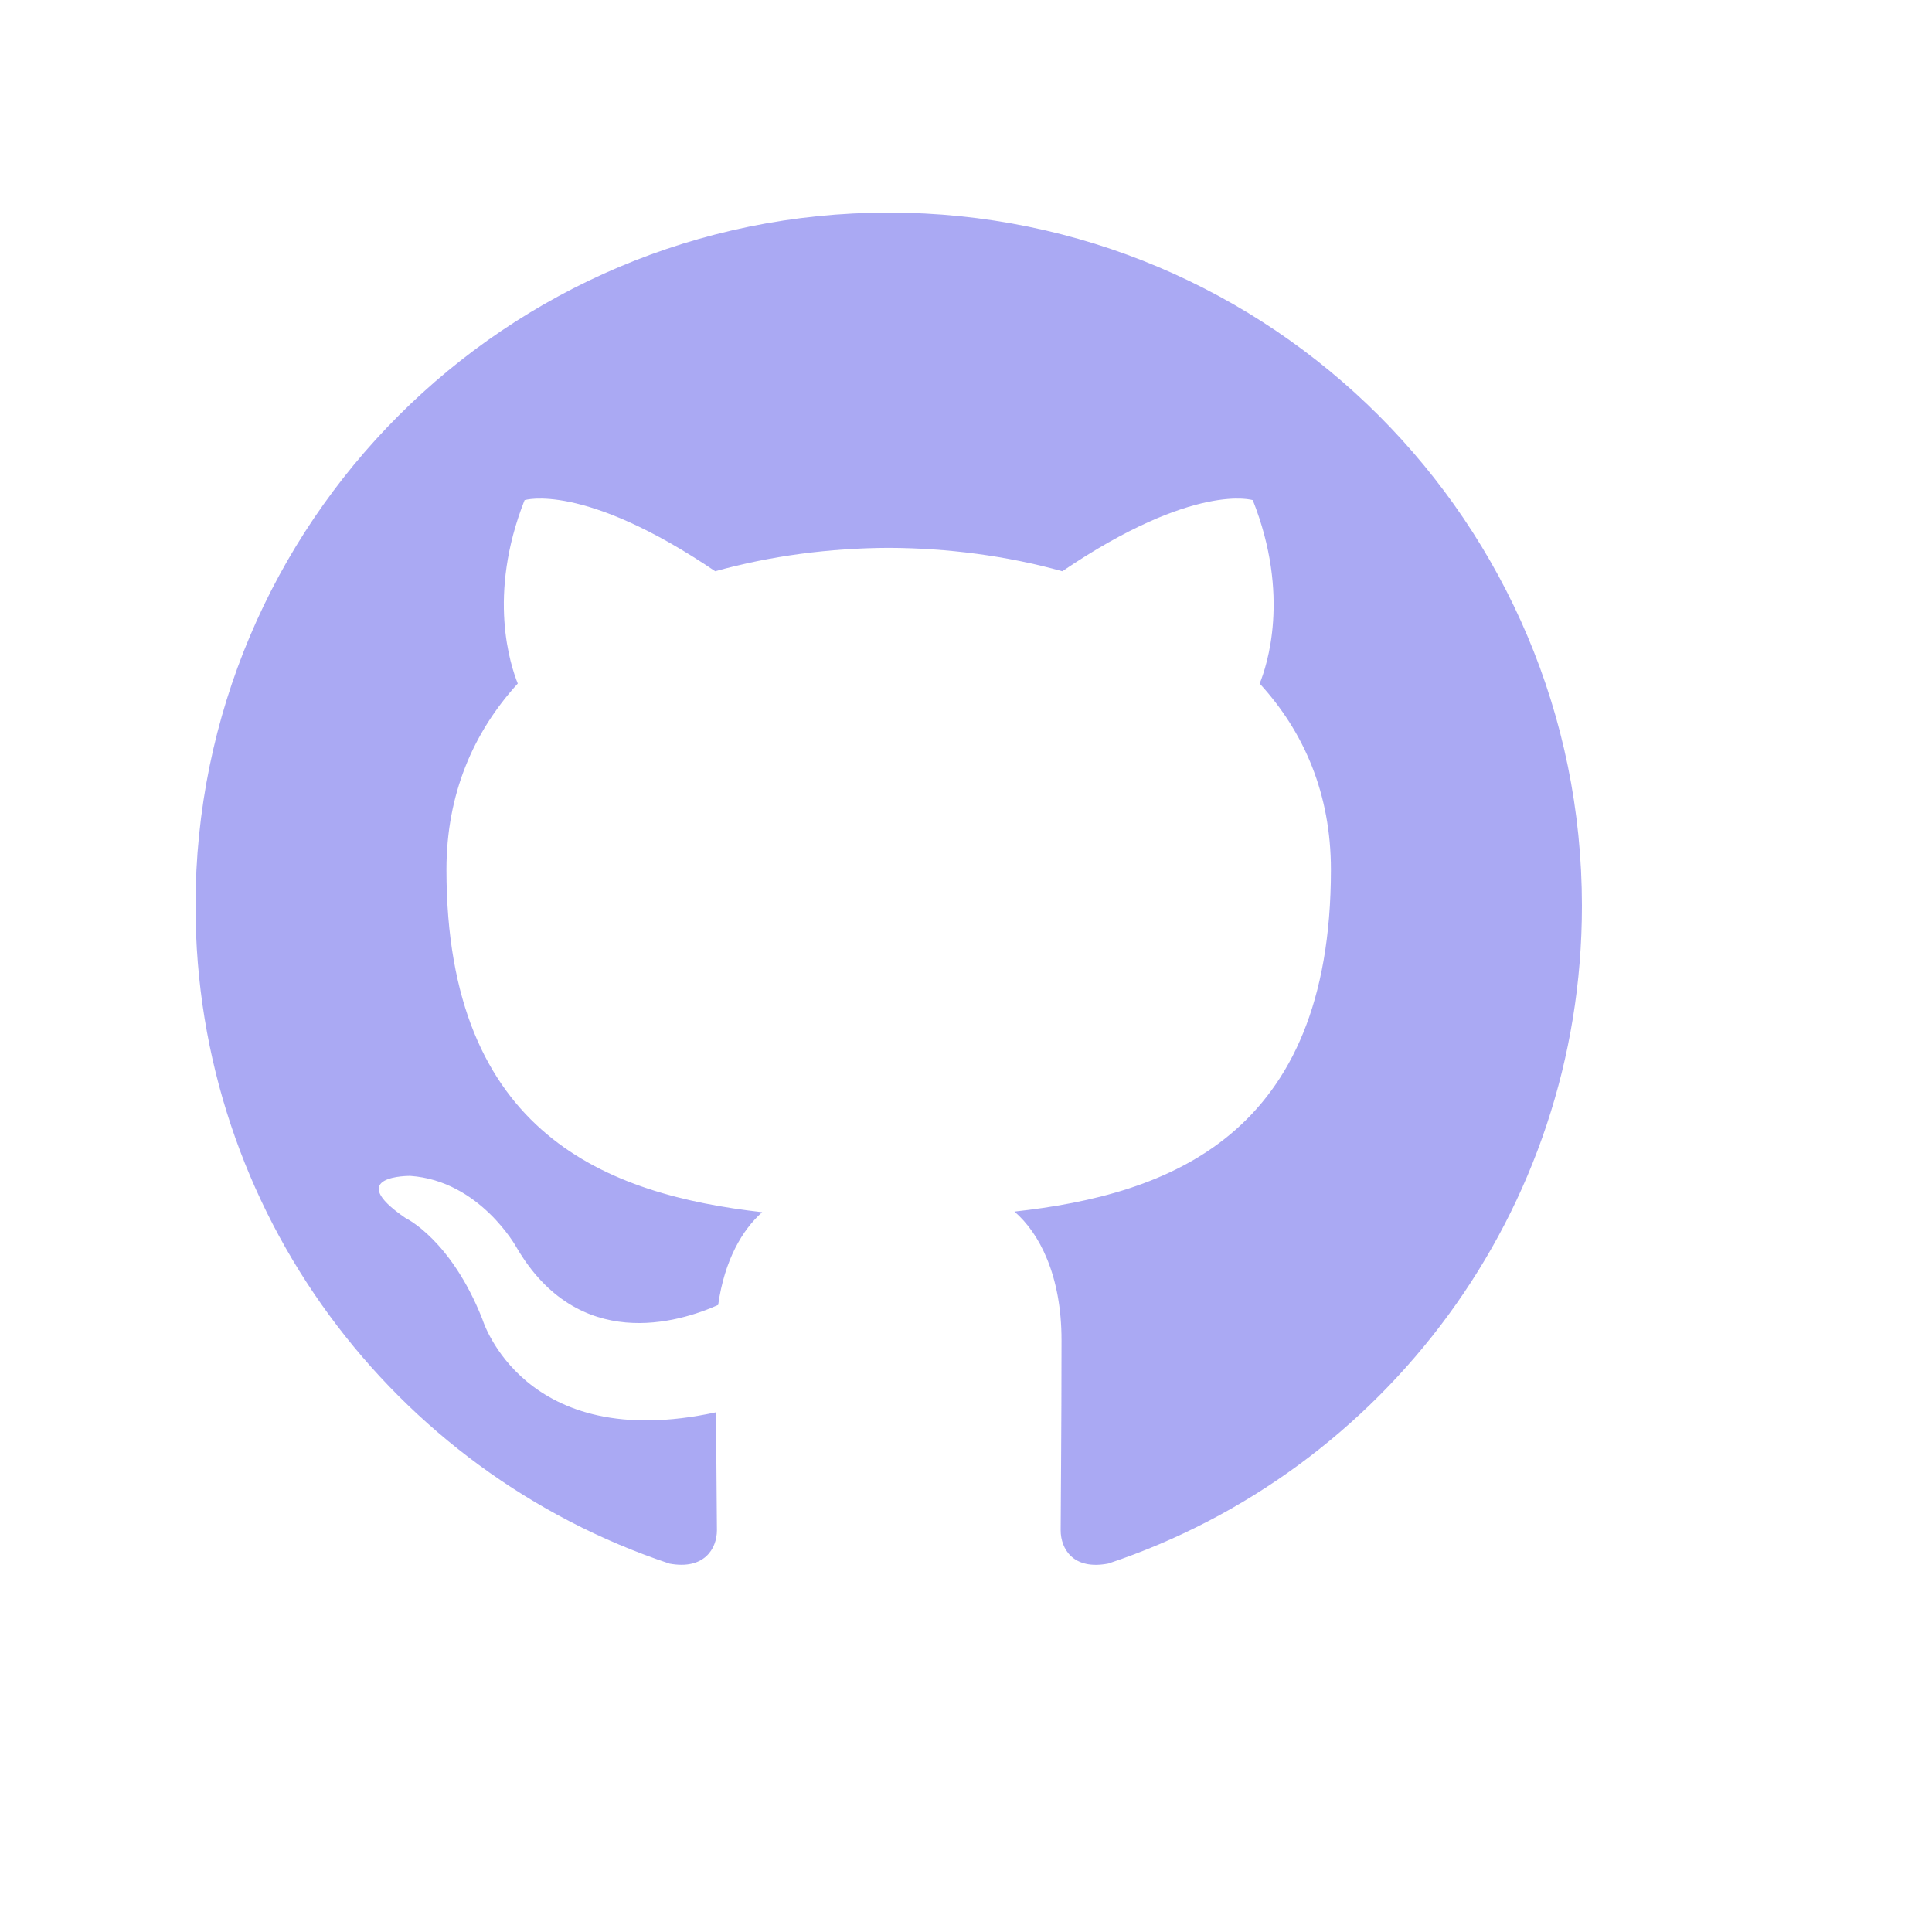 <svg width="23" height="23" viewBox="0 0 25 25" fill="none" xmlns="http://www.w3.org/2000/svg">
<g id="foundation:social-github">
<path id="Vector" fill-rule="evenodd" clip-rule="evenodd" d="M11.5 2.751C6.546 2.751 2.53 6.768 2.53 11.722C2.53 15.685 5.1 19.047 8.664 20.233C9.113 20.316 9.277 20.039 9.277 19.801C9.277 19.588 9.269 19.025 9.265 18.275C6.77 18.818 6.243 17.073 6.243 17.073C5.835 16.037 5.247 15.761 5.247 15.761C4.433 15.205 5.309 15.216 5.309 15.216C6.209 15.279 6.683 16.14 6.683 16.14C7.483 17.511 8.783 17.114 9.293 16.886C9.375 16.305 9.607 15.911 9.863 15.686C7.871 15.459 5.777 14.69 5.777 11.253C5.777 10.273 6.127 9.472 6.7 8.845C6.609 8.619 6.3 7.707 6.788 6.472C6.788 6.472 7.542 6.231 9.255 7.392C9.971 7.192 10.738 7.092 11.501 7.089C12.263 7.092 13.03 7.192 13.746 7.392C15.459 6.231 16.211 6.472 16.211 6.472C16.701 7.707 16.392 8.619 16.3 8.845C16.875 9.472 17.222 10.273 17.222 11.253C17.222 14.698 15.125 15.457 13.127 15.678C13.449 15.955 13.736 16.504 13.736 17.341C13.736 18.539 13.725 19.506 13.725 19.801C13.725 20.041 13.886 20.32 14.341 20.232C17.902 19.044 20.47 15.684 20.47 11.722C20.47 6.768 16.454 2.751 11.5 2.751Z" fill="#8685EF" fill-opacity="0.7"/>
</g>
</svg>
